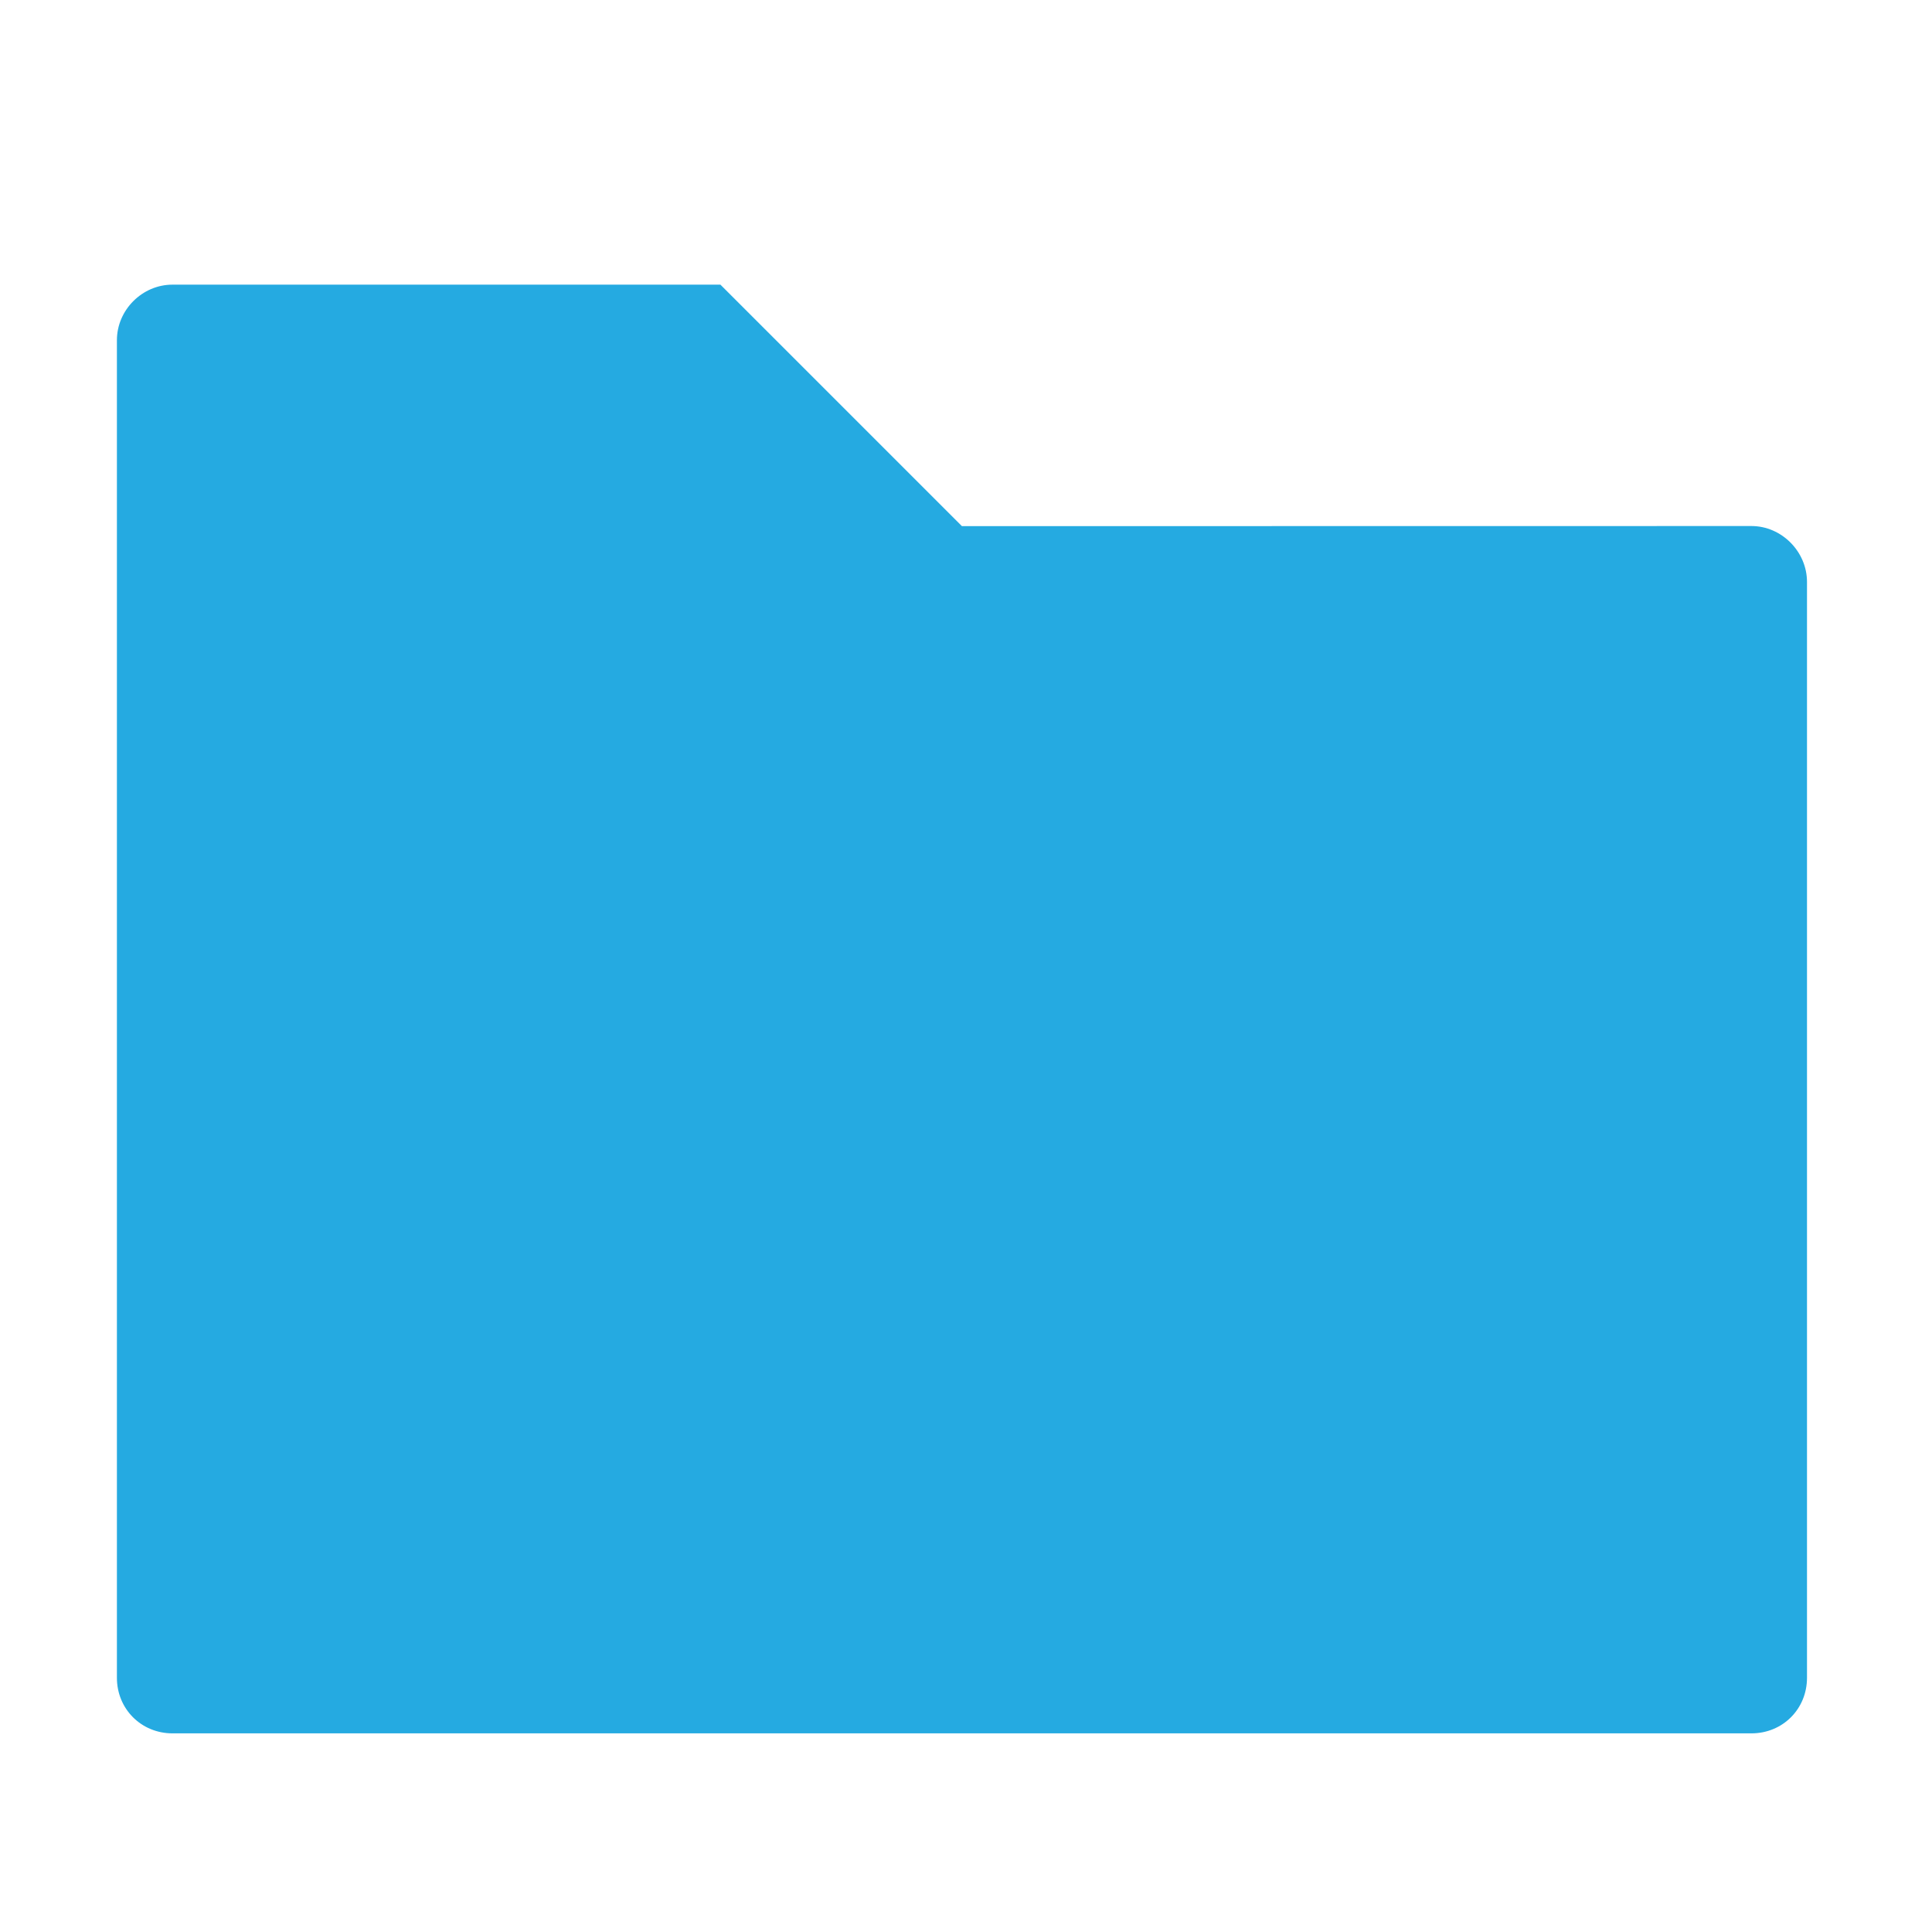 <?xml version="1.0"?>
<svg width="32" height="32" xmlns="http://www.w3.org/2000/svg" xmlns:svg="http://www.w3.org/2000/svg">
 <g>
  <title>Layer 1</title>
  <g id="svg_1" fill="#fff" transform="matrix(1.733,0,0,1.733,-344.09,-1727.8) " fill-rule="evenodd">
   <path id="svg_2" fill="#25aae1" fill-rule="evenodd" d="m200.2,999.72c-0.289,0 -0.531,0.242 -0.531,0.531l0,12.784c0,0.298 0.233,0.531 0.531,0.531l15.091,0c0.299,0 0.531,-0.233 0.531,-0.531l0,-10.474c0,-0.289 -0.242,-0.534 -0.531,-0.534l-7.546,0.001l-2.308,-2.308l-5.238,-0z"/>
  </g>
 </g>
</svg>